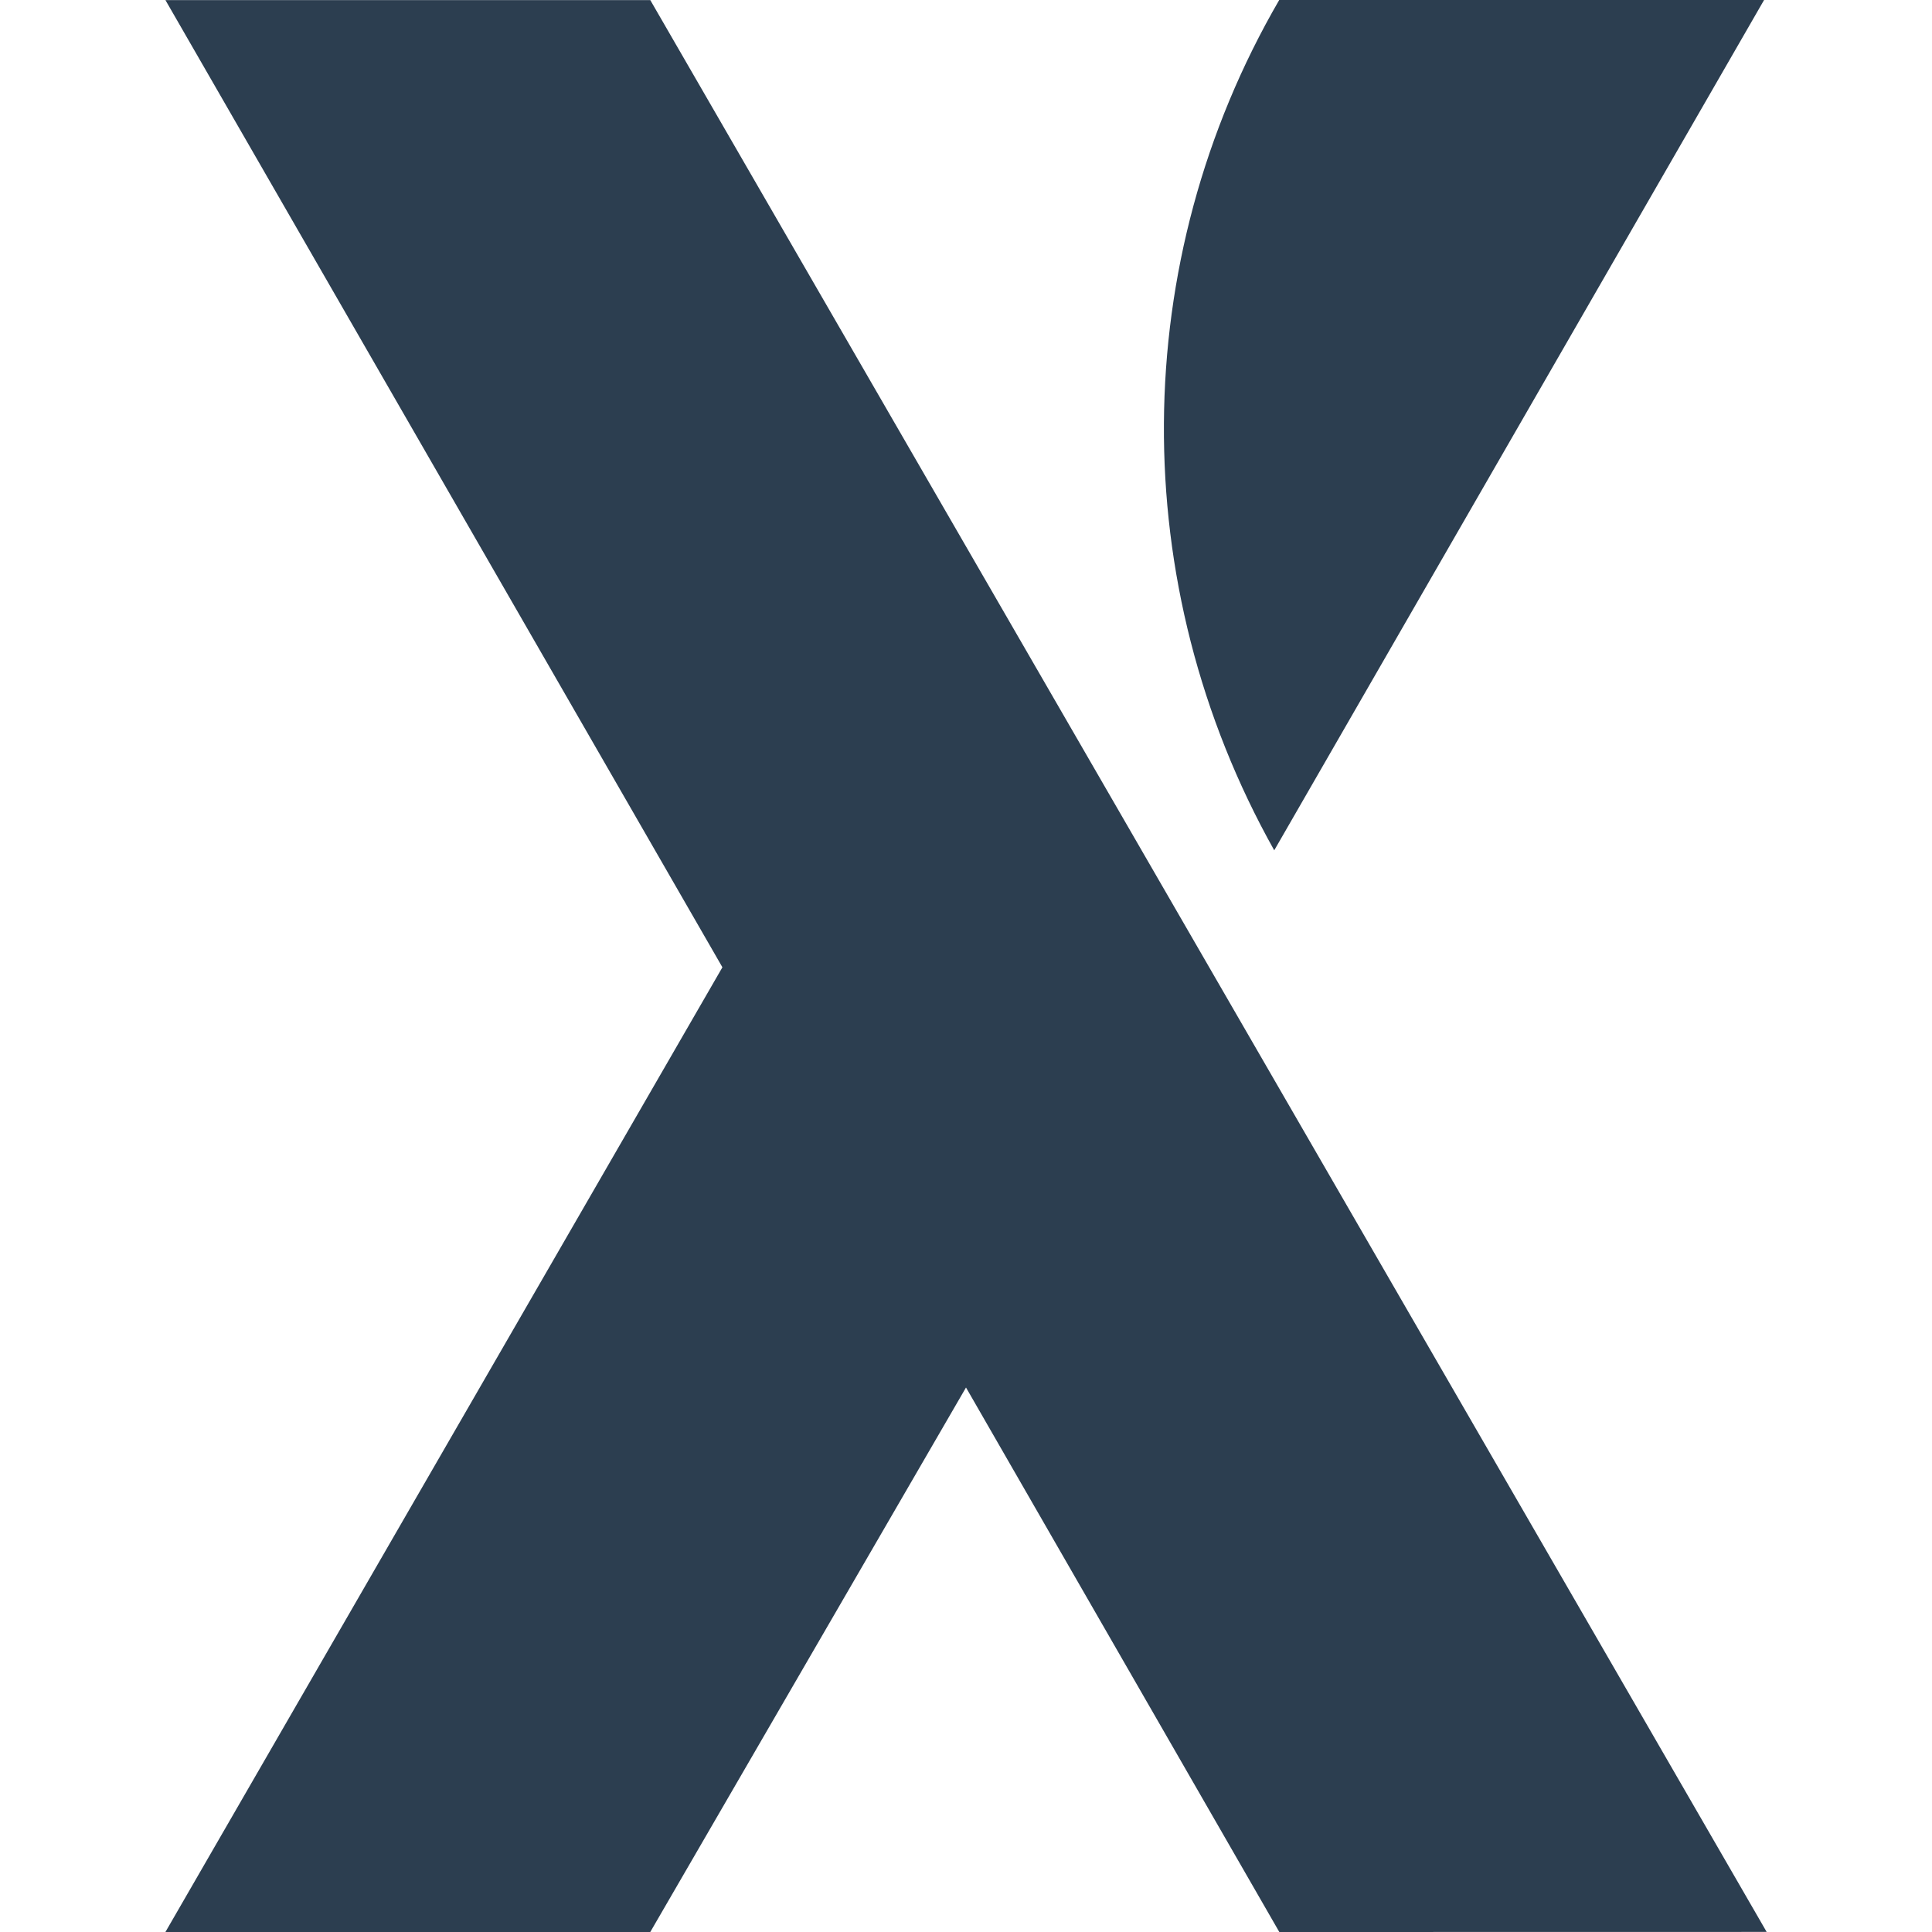 <svg role="img" viewBox="0 0 24 24" xmlns="http://www.w3.org/2000/svg"><style>path { fill: #2C3E50; }</style><title>XState</title><path d="M15.891.0h6.023l-6.085 10.563c-1.853-3.305-1.822-7.32.062-10.563zm6.055 23.999L8.078.001H2.055l6.919 12.015L2.055 24h6.023L12 17.236 15.892 24z"/></svg>